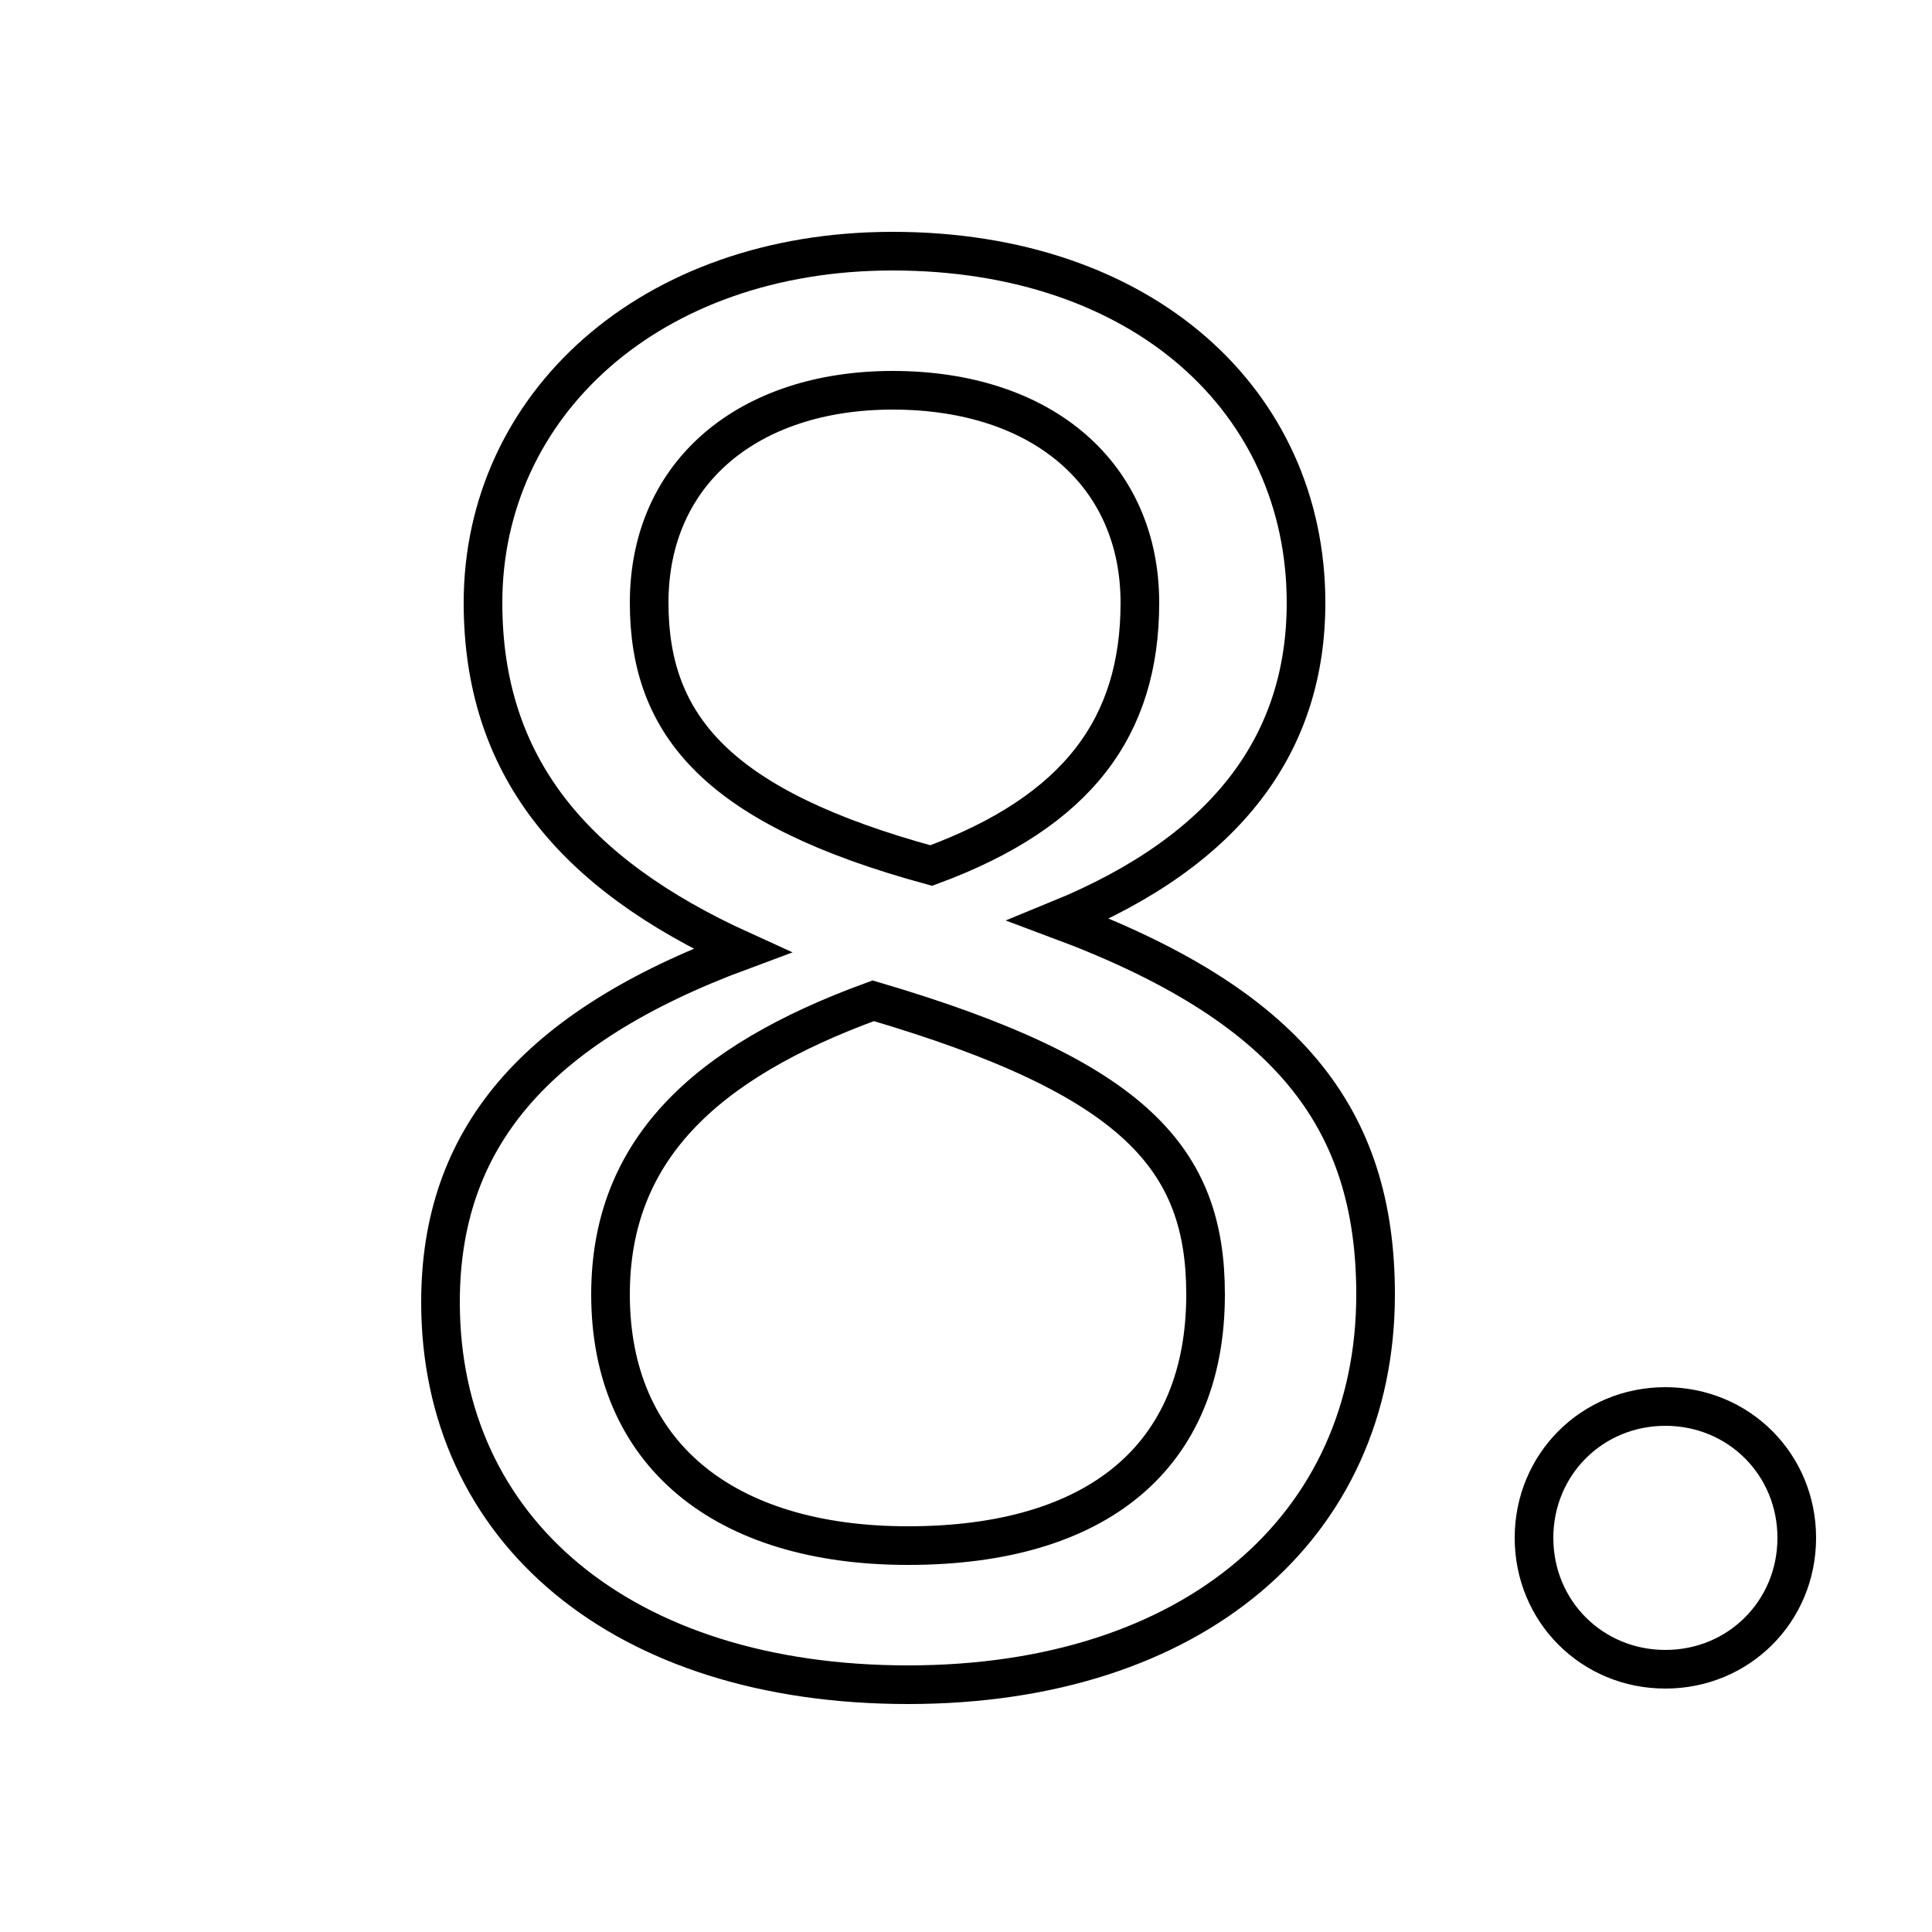 <?xml version='1.0' encoding='utf8'?>
<svg viewBox="0.0 -6.0 50.0 50.0" version="1.1" xmlns="http://www.w3.org/2000/svg">
<rect x="0.0" y="-6.0" width="50.0" height="50.0" fill="#808080" stroke="none"/>
<rect x="-1000" y="-1000" width="2000" height="2000" stroke="white" fill="white"/>
<g style="fill:white;stroke:#000000;  stroke-width:1">
<path d="M 19.2 -19.4 C 14.8 -21.4 12.5 -24.2 12.5 -28.4 C 12.5 -33.5 16.8 -37.5 23.1 -37.5 C 29.6 -37.5 33.8 -33.6 33.8 -28.4 C 33.8 -24.8 31.8 -22.0 27.4 -20.2 C 33.3 -18.0 35.6 -15.1 35.6 -10.5 C 35.6 -4.5 30.9 -0.4 23.5 -0.4 C 16.1 -0.4 11.4 -4.4 11.4 -10.3 C 11.4 -14.5 13.8 -17.4 19.2 -19.4 Z M 29.5 -28.4 C 29.5 -31.7 27.0 -33.9 23.1 -33.9 C 19.4 -33.9 16.8 -31.8 16.8 -28.4 C 16.8 -25.2 18.6 -23.1 24.1 -21.6 C 27.9 -23.0 29.5 -25.2 29.5 -28.4 Z M 22.6 -18.1 C 18.2 -16.5 15.8 -14.2 15.8 -10.5 C 15.8 -6.4 18.7 -4.0 23.5 -4.0 C 28.4 -4.0 31.2 -6.3 31.2 -10.5 C 31.2 -14.0 29.4 -16.1 22.6 -18.1 Z M 43.1 -7.6 C 45.0 -7.6 46.5 -6.1 46.5 -4.2 C 46.5 -2.3 45.0 -0.8 43.1 -0.8 C 41.2 -0.8 39.7 -2.3 39.7 -4.2 C 39.7 -6.1 41.2 -7.6 43.1 -7.6 Z" transform="translate(0.0 38.0)" />
</g>
</svg>